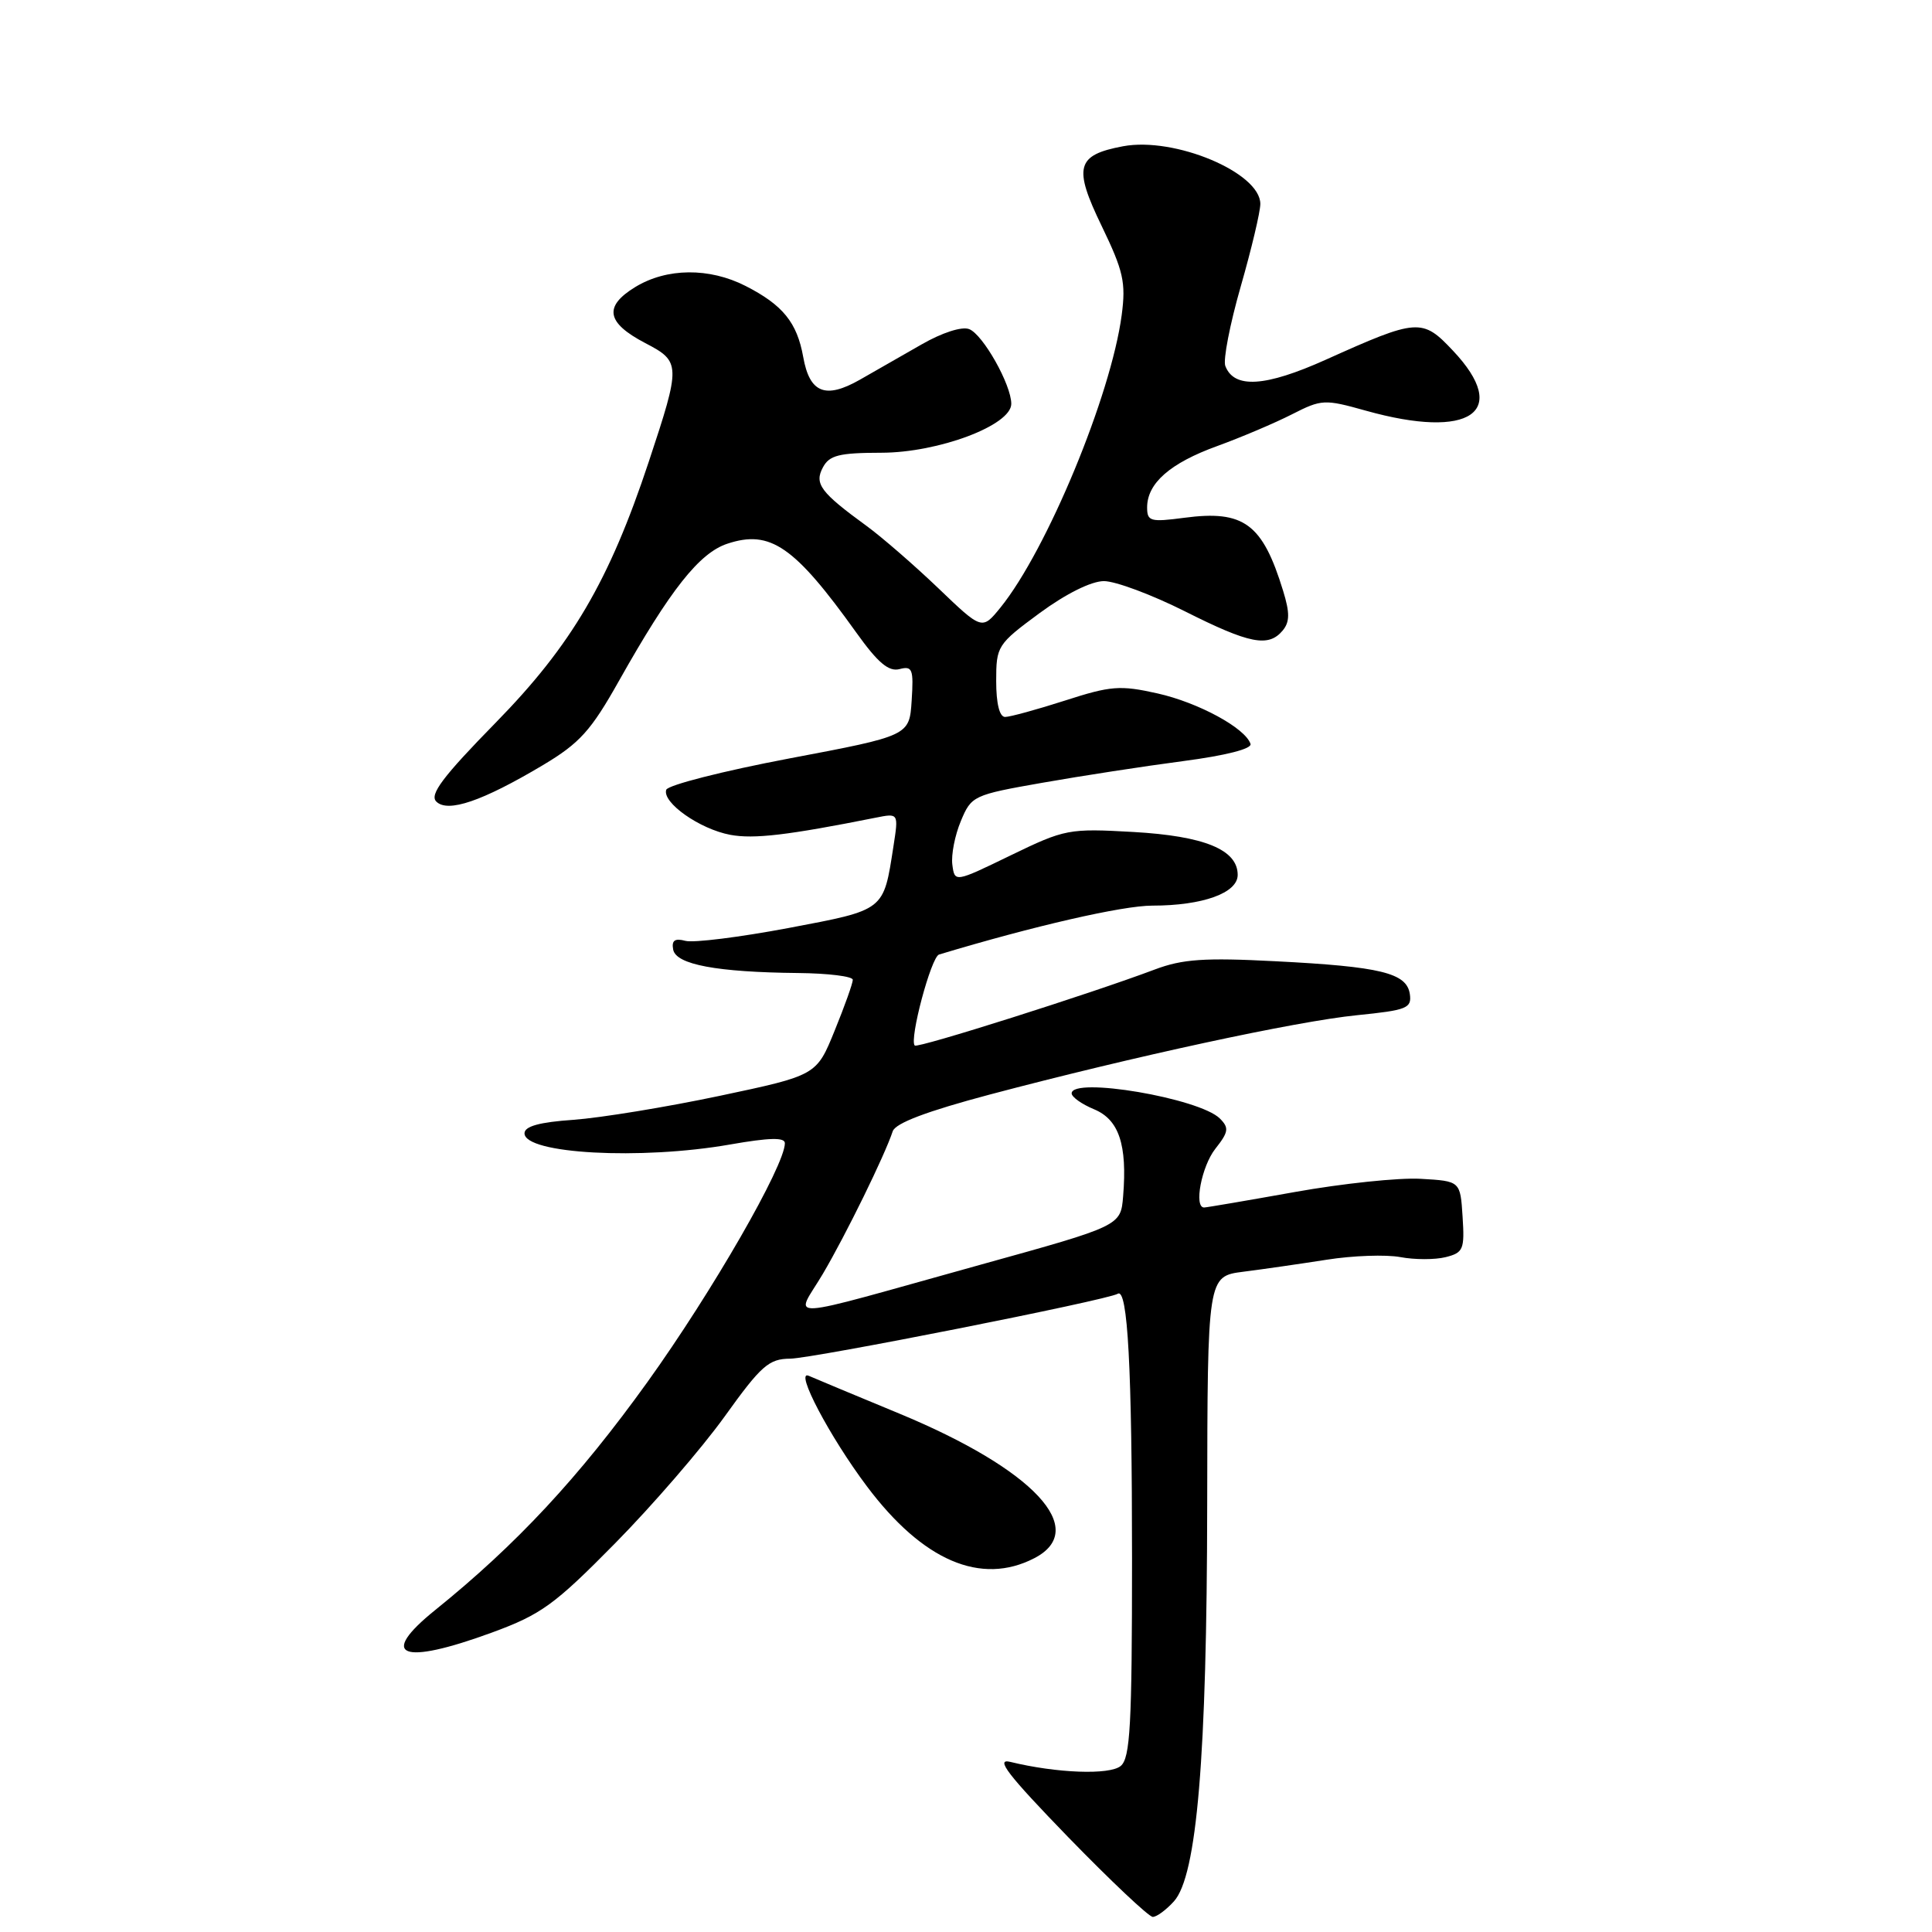 <?xml version="1.0" encoding="UTF-8" standalone="no"?>
<!DOCTYPE svg PUBLIC "-//W3C//DTD SVG 1.1//EN" "http://www.w3.org/Graphics/SVG/1.1/DTD/svg11.dtd" >
<svg xmlns="http://www.w3.org/2000/svg" xmlns:xlink="http://www.w3.org/1999/xlink" version="1.1" viewBox="0 0 256 256">
 <g >
 <path fill="currentColor"
d=" M 155.55 251.94 C 158.60 248.57 159.92 232.85 159.96 199.31 C 160.00 169.12 160.00 169.12 164.75 168.51 C 167.36 168.18 172.33 167.46 175.79 166.92 C 179.26 166.37 183.64 166.22 185.54 166.57 C 187.43 166.93 190.14 166.93 191.55 166.58 C 193.90 165.99 194.08 165.56 193.80 161.22 C 193.50 156.50 193.50 156.50 188.26 156.20 C 185.38 156.03 177.86 156.82 171.56 157.95 C 165.25 159.08 159.85 160.00 159.55 160.00 C 158.17 160.00 159.21 154.55 161.03 152.23 C 162.80 149.99 162.88 149.45 161.64 148.21 C 158.95 145.52 142.00 142.64 142.00 144.88 C 142.00 145.36 143.34 146.31 144.98 146.99 C 148.27 148.36 149.38 151.68 148.82 158.51 C 148.50 162.43 148.50 162.43 130.00 167.56 C 102.69 175.15 105.37 174.99 109.04 168.78 C 112.08 163.62 117.24 153.09 118.29 149.90 C 118.65 148.82 122.81 147.25 131.16 145.03 C 150.23 139.98 171.74 135.33 179.81 134.52 C 186.44 133.85 187.08 133.60 186.81 131.71 C 186.39 128.92 182.96 128.08 169.00 127.37 C 159.59 126.88 156.68 127.08 153.00 128.47 C 144.48 131.68 121.60 138.93 121.21 138.54 C 120.45 137.78 123.38 126.79 124.43 126.48 C 136.97 122.70 148.74 120.00 152.69 120.00 C 159.36 120.00 164.00 118.33 164.00 115.93 C 164.00 112.59 159.60 110.78 150.16 110.24 C 141.62 109.76 141.12 109.85 133.92 113.34 C 126.50 116.94 126.50 116.94 126.19 114.57 C 126.02 113.27 126.53 110.67 127.32 108.79 C 128.71 105.45 128.96 105.33 138.12 103.72 C 143.28 102.81 151.67 101.52 156.77 100.85 C 162.42 100.11 165.91 99.22 165.70 98.57 C 165.01 96.47 158.78 93.09 153.37 91.88 C 148.41 90.77 147.18 90.87 141.11 92.83 C 137.40 94.02 133.83 95.00 133.18 95.00 C 132.44 95.00 132.00 93.23 132.00 90.24 C 132.00 85.61 132.15 85.37 137.75 81.24 C 141.25 78.67 144.59 77.01 146.27 77.00 C 147.80 77.00 152.62 78.80 157.00 81.00 C 165.59 85.32 168.08 85.81 169.97 83.54 C 170.90 82.41 170.92 81.21 170.02 78.29 C 167.29 69.38 164.82 67.56 156.91 68.61 C 152.44 69.20 152.00 69.08 152.00 67.24 C 152.00 64.03 155.05 61.36 161.30 59.10 C 164.48 57.94 168.94 56.05 171.19 54.90 C 175.12 52.90 175.50 52.88 180.96 54.41 C 194.83 58.30 200.21 54.60 192.52 46.46 C 188.46 42.14 187.84 42.19 175.68 47.66 C 167.65 51.27 163.52 51.53 162.36 48.49 C 162.05 47.69 162.97 42.96 164.40 37.97 C 165.83 32.99 167.00 28.06 167.00 27.02 C 167.00 22.87 155.64 18.10 148.81 19.38 C 142.62 20.54 142.19 22.13 145.98 29.95 C 148.86 35.92 149.20 37.42 148.63 41.75 C 147.21 52.41 138.71 72.91 132.57 80.50 C 130.13 83.50 130.13 83.50 124.32 77.93 C 121.12 74.87 116.85 71.17 114.84 69.70 C 108.72 65.24 107.87 64.11 109.04 61.93 C 109.90 60.32 111.18 60.00 116.79 59.99 C 124.36 59.98 134.00 56.35 134.00 53.51 C 134.00 50.97 130.24 44.31 128.42 43.61 C 127.45 43.23 124.83 44.08 122.13 45.63 C 119.58 47.09 115.89 49.20 113.93 50.32 C 109.37 52.91 107.28 52.08 106.43 47.30 C 105.61 42.73 103.73 40.41 98.79 37.89 C 93.98 35.44 88.35 35.49 84.18 38.03 C 79.96 40.61 80.34 42.76 85.50 45.46 C 90.22 47.92 90.23 48.32 85.96 61.20 C 80.72 77.00 75.74 85.49 65.68 95.76 C 58.66 102.93 56.89 105.29 57.81 106.21 C 59.33 107.73 63.90 106.17 71.93 101.39 C 76.82 98.47 78.30 96.83 82.01 90.23 C 88.82 78.13 92.67 73.26 96.39 72.04 C 102.07 70.16 105.27 72.37 113.47 83.83 C 116.33 87.83 117.76 89.03 119.19 88.66 C 120.90 88.21 121.07 88.66 120.80 92.83 C 120.50 97.49 120.50 97.49 104.58 100.50 C 95.83 102.16 88.49 104.03 88.28 104.65 C 87.72 106.34 92.71 109.86 96.77 110.62 C 99.89 111.20 104.39 110.67 116.02 108.35 C 119.07 107.74 119.07 107.74 118.39 112.12 C 117.05 120.75 117.33 120.53 104.46 122.97 C 98.03 124.18 91.90 124.95 90.83 124.67 C 89.41 124.29 88.97 124.61 89.20 125.83 C 89.58 127.81 94.98 128.82 105.75 128.93 C 109.74 128.97 113.00 129.37 113.00 129.83 C 113.00 130.29 111.92 133.32 110.59 136.58 C 108.19 142.49 108.19 142.49 95.34 145.21 C 88.28 146.70 79.58 148.12 76.00 148.38 C 71.48 148.69 69.50 149.24 69.50 150.17 C 69.50 152.89 84.90 153.73 96.75 151.65 C 101.95 150.74 104.00 150.69 104.00 151.48 C 104.00 154.44 94.36 171.19 85.78 183.14 C 76.70 195.77 68.44 204.65 57.69 213.32 C 50.04 219.48 53.17 220.73 65.19 216.32 C 71.72 213.92 73.47 212.65 81.50 204.50 C 86.45 199.48 92.97 191.93 96.00 187.72 C 100.87 180.93 101.87 180.05 104.71 180.03 C 107.72 180.00 146.76 172.27 148.11 171.43 C 149.43 170.62 150.00 181.26 150.00 206.52 C 150.00 228.63 149.76 232.95 148.50 234.00 C 147.03 235.22 140.02 234.96 133.87 233.46 C 131.83 232.96 133.51 235.14 141.52 243.41 C 147.18 249.23 152.23 254.00 152.75 254.00 C 153.27 254.00 154.53 253.07 155.55 251.94 Z  M 137.05 206.47 C 144.42 202.66 136.99 194.70 119.17 187.31 C 113.30 184.88 107.90 182.63 107.16 182.30 C 105.24 181.46 109.95 190.40 114.88 196.96 C 122.28 206.82 129.99 210.12 137.05 206.47 Z "/>
</g>
</svg>